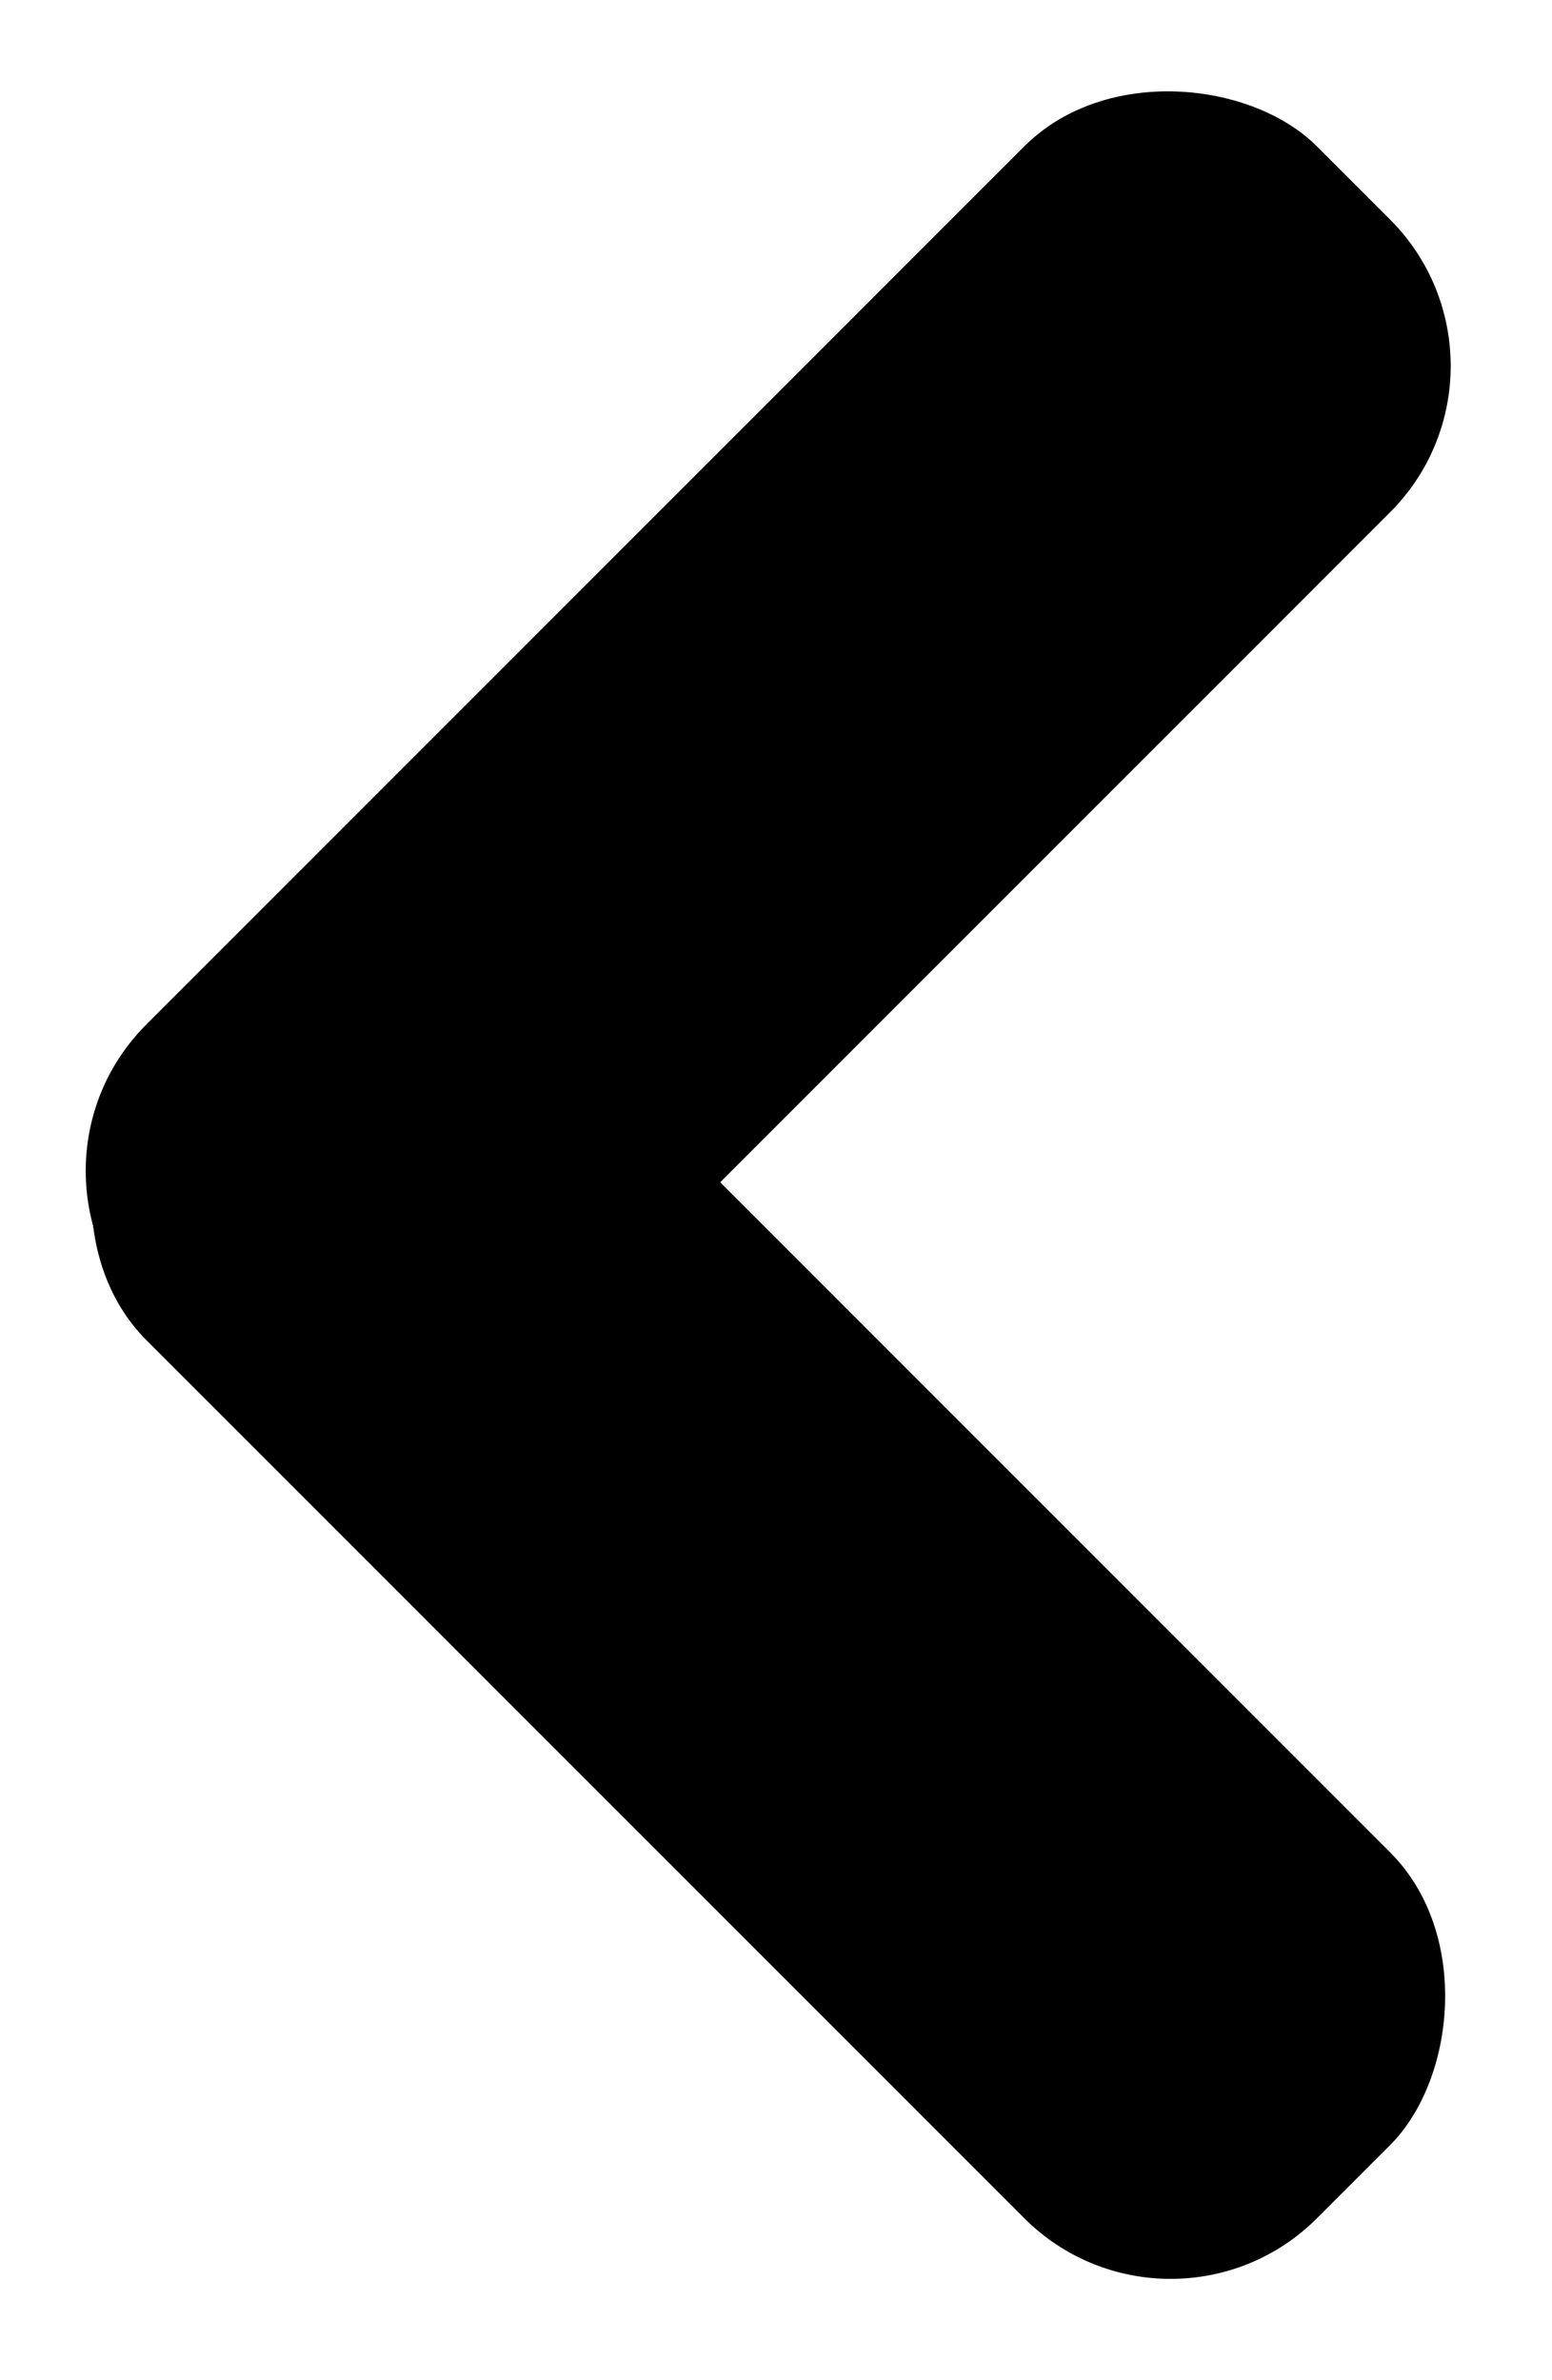 <svg width="15" height="23" viewBox="0 0 15 23" fill="none" xmlns="http://www.w3.org/2000/svg">
<rect y="11.314" width="16" height="5" rx="2" transform="rotate(-45 0 11.314)" fill="black"/>
<rect x="3.536" y="8" width="16" height="5" rx="2" transform="rotate(45 3.536 8)" fill="black"/>
</svg>
